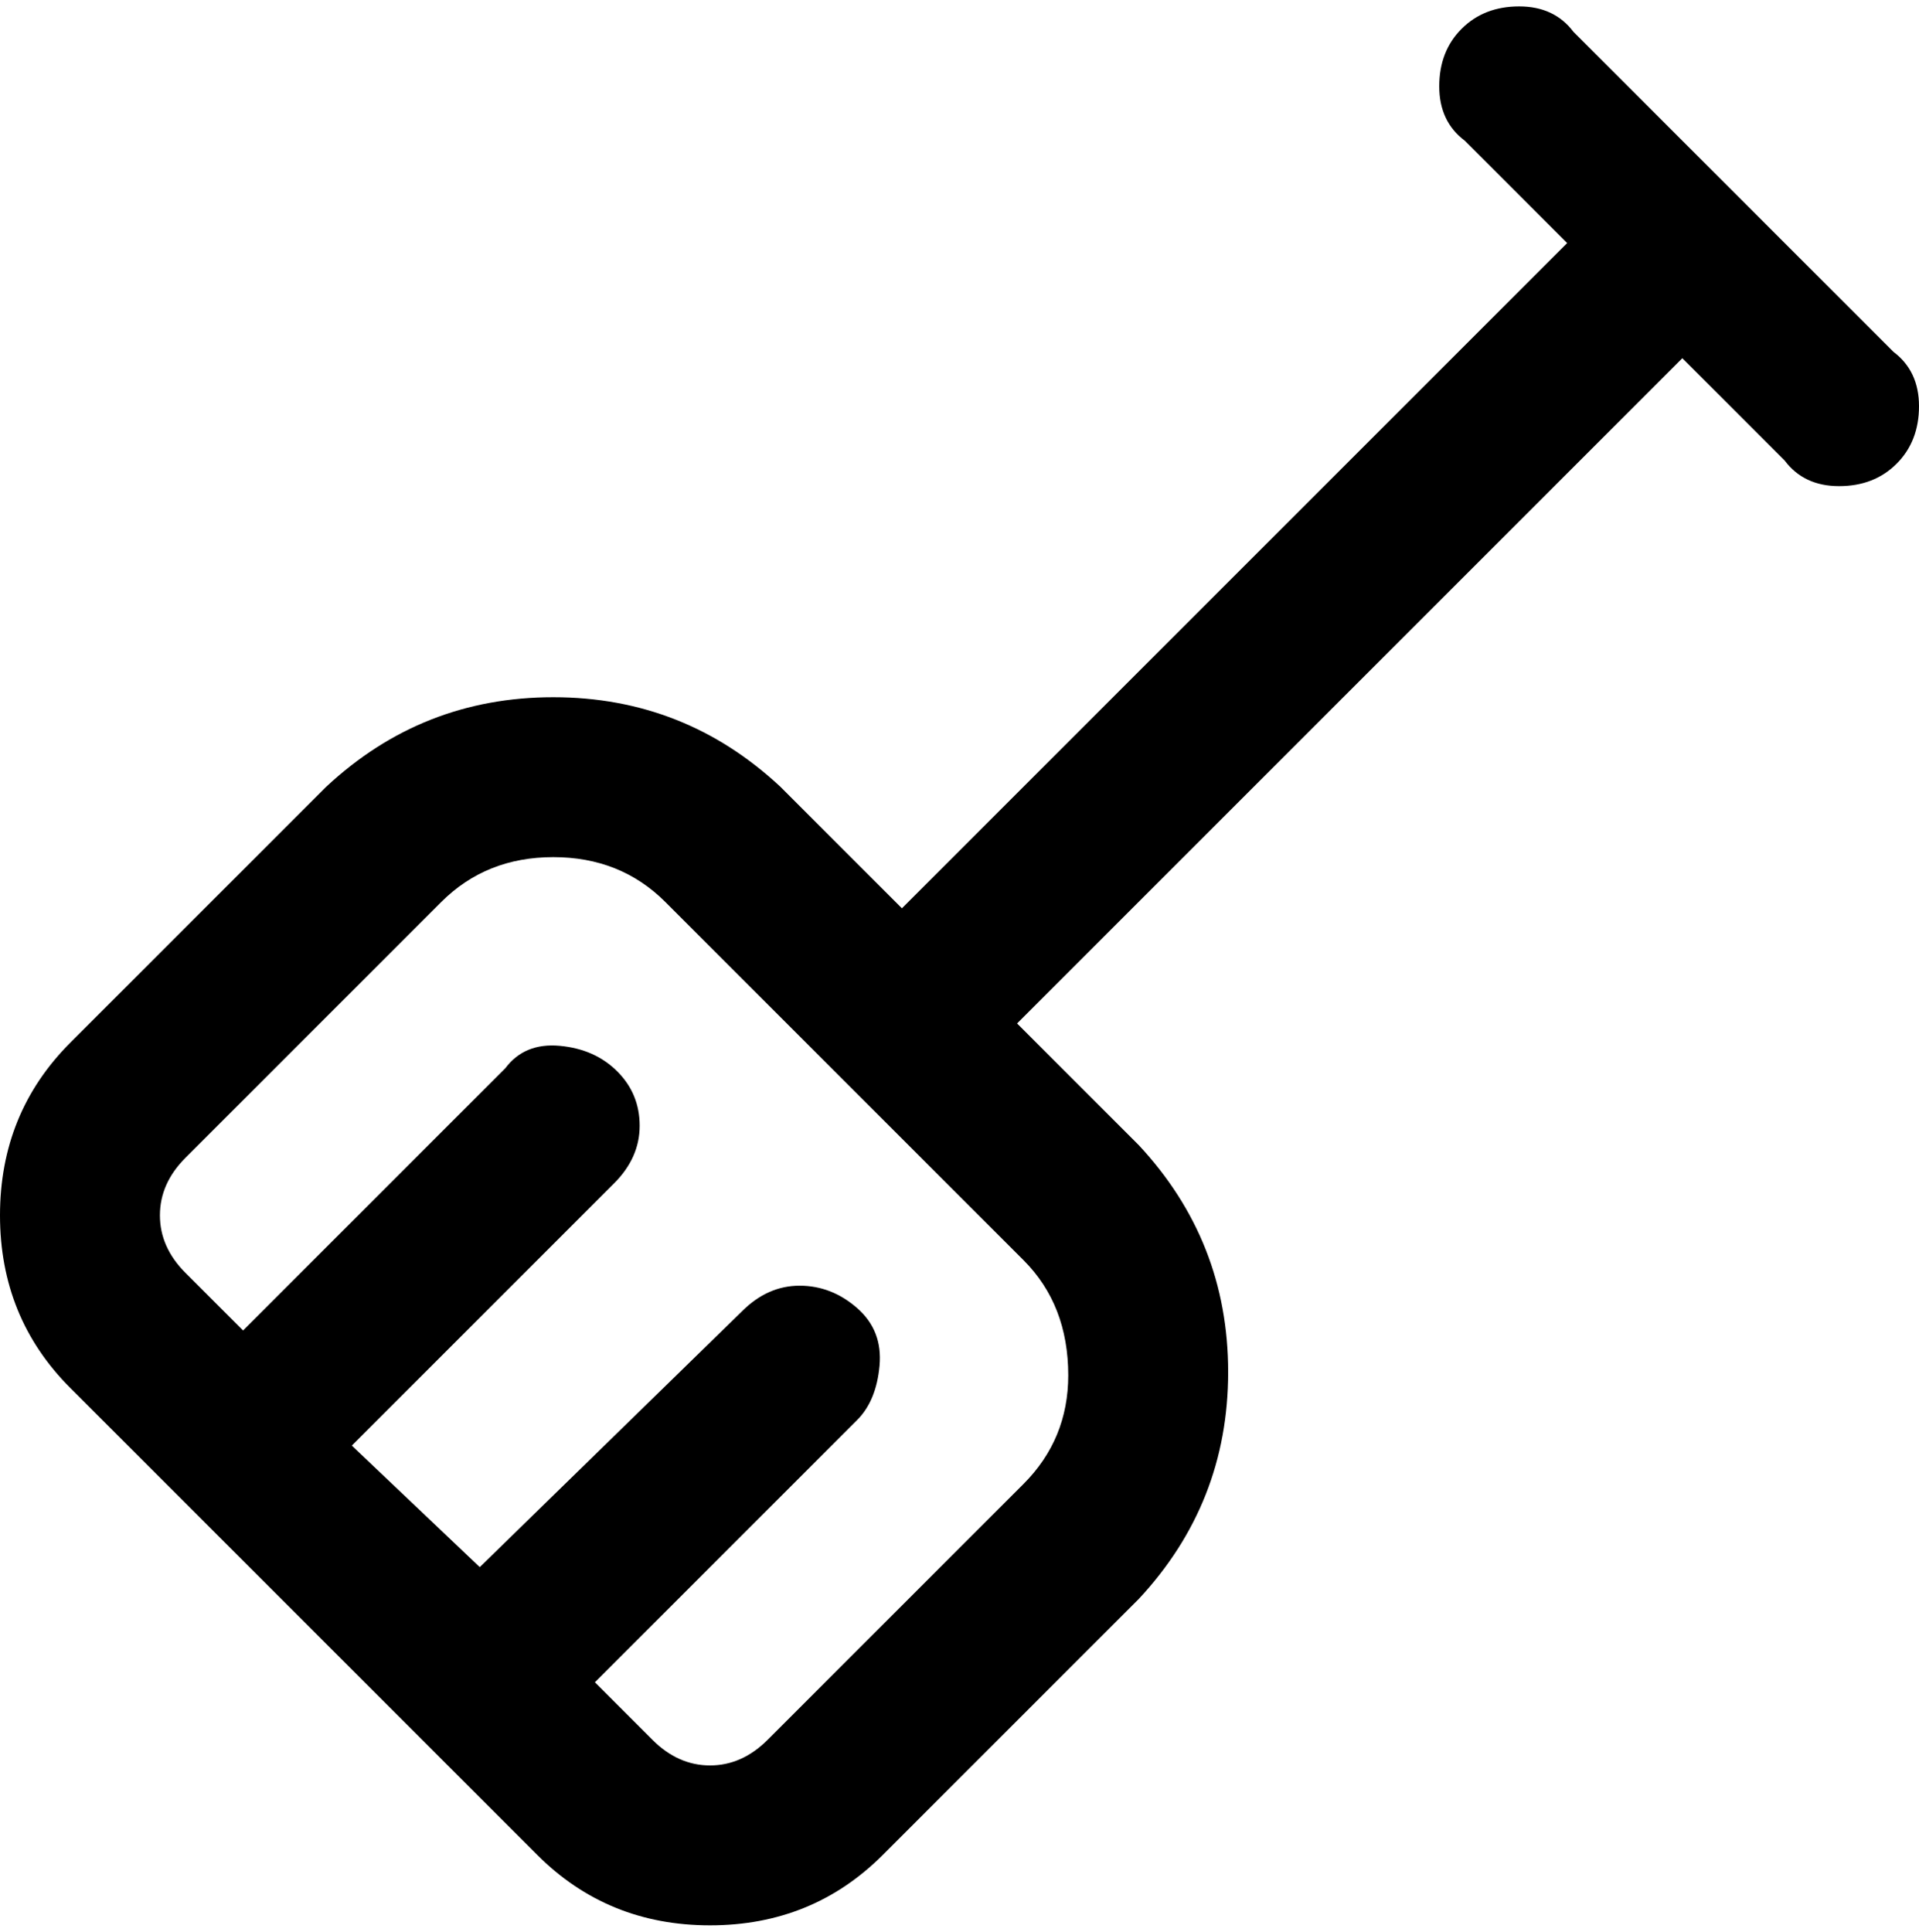 <svg viewBox="0 0 300 302.001" xmlns="http://www.w3.org/2000/svg"><path d="M296 55L246 5q-3-4-8.5-4t-9 3.5q-3.5 3.5-3.5 9t4 8.5l16 16-104 104-19-19q-15-14-35.5-14T51 123l-40 40Q0 174 0 190t11 27l73 73q11 11 27 11t27-11l40-40q14-15 14-35.5T178 179l-19-19L263 56l16 16q3 4 8.5 4t9-3.5q3.5-3.5 3.5-9t-4-8.5zM167 215q0 10-7 17l-40 40q-4 4-9 4t-9-4l-9-9 41-41q3-3 3.5-8.5t-3.5-9q-4-3.5-9-3.5t-9 4l-41 40-20-19 41-41q4-4 4-9t-3.5-8.5q-3.5-3.5-9-4T79 167l-41 41-9-9q-4-4-4-9t4-9l40-40q7-7 17.5-7t17.5 7l56 56q7 7 7 18z"/></svg>